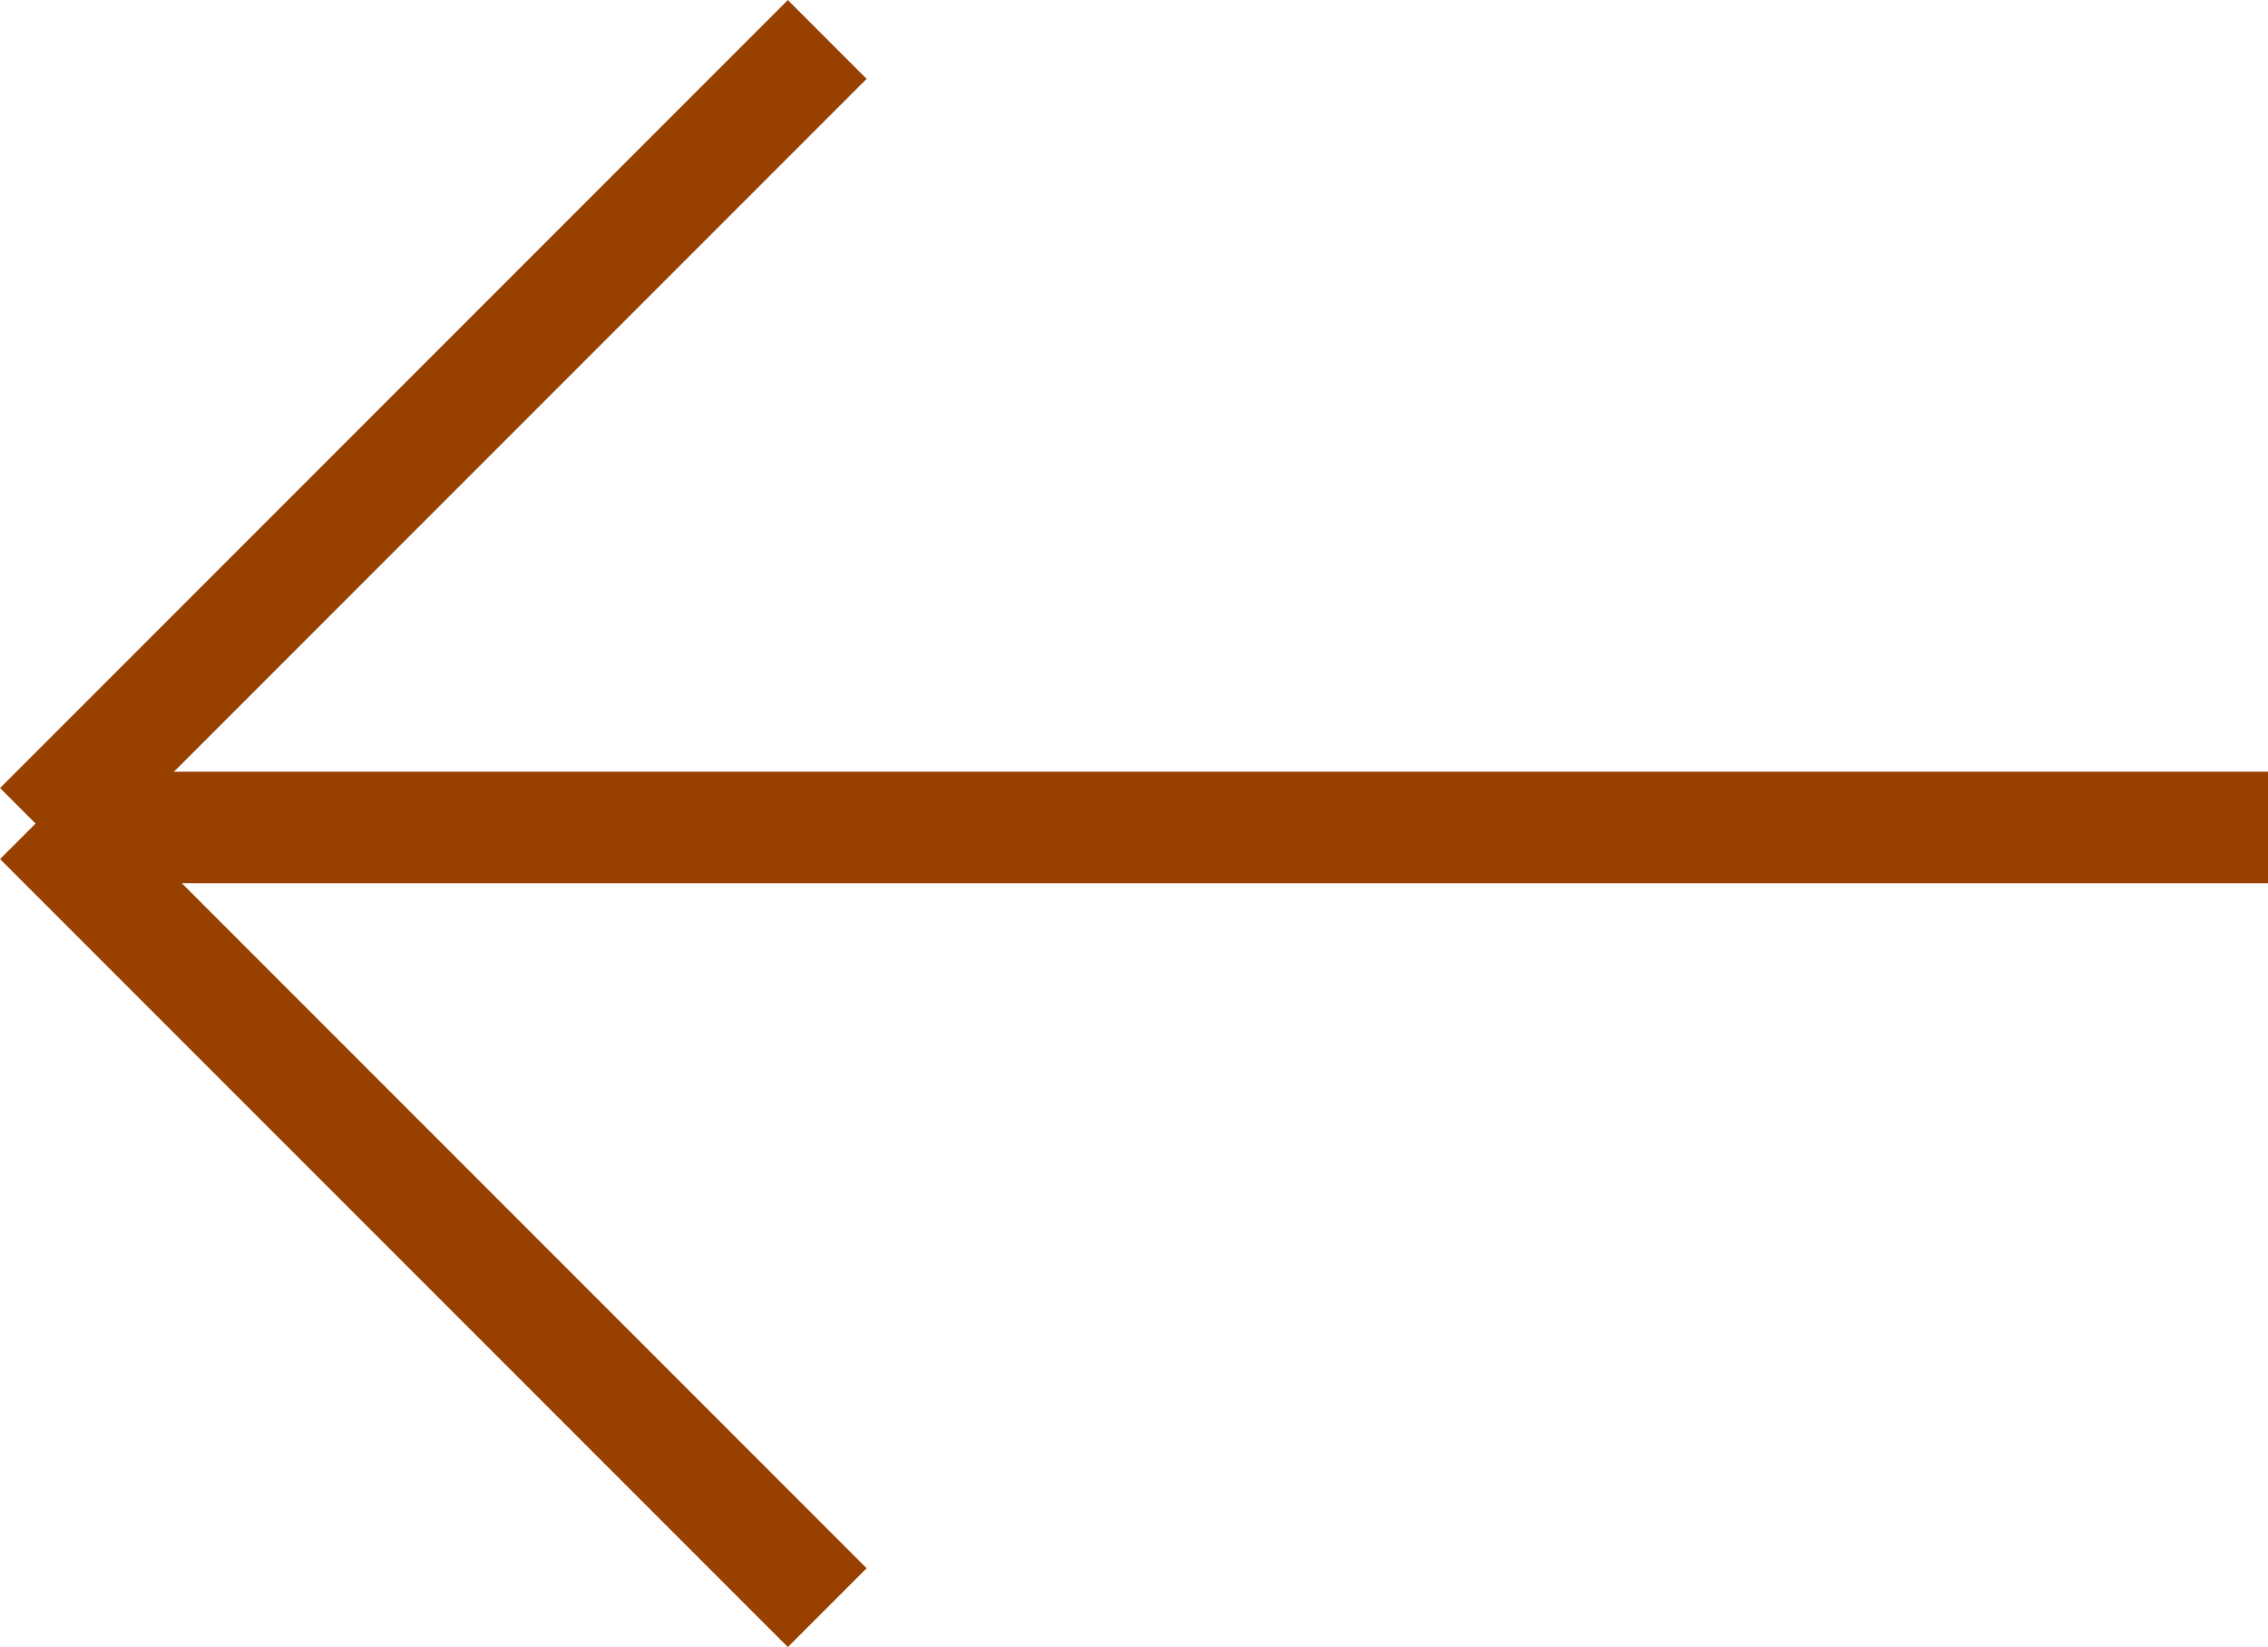 <svg xmlns="http://www.w3.org/2000/svg" viewBox="0 0 101.77 73.89"><defs><style>.cls-1{fill:none;stroke:#974000;stroke-miterlimit:10;stroke-width:5px;}</style></defs><g id="Calque_2" data-name="Calque 2"><g id="Calque_1-2" data-name="Calque 1"><line class="cls-1" x1="1.77" y1="37.12" x2="101.77" y2="37.12"/><line class="cls-1" x1="1.77" y1="37.12" x2="37.12" y2="1.77"/><line class="cls-1" x1="1.77" y1="36.77" x2="37.12" y2="72.12"/></g></g></svg>